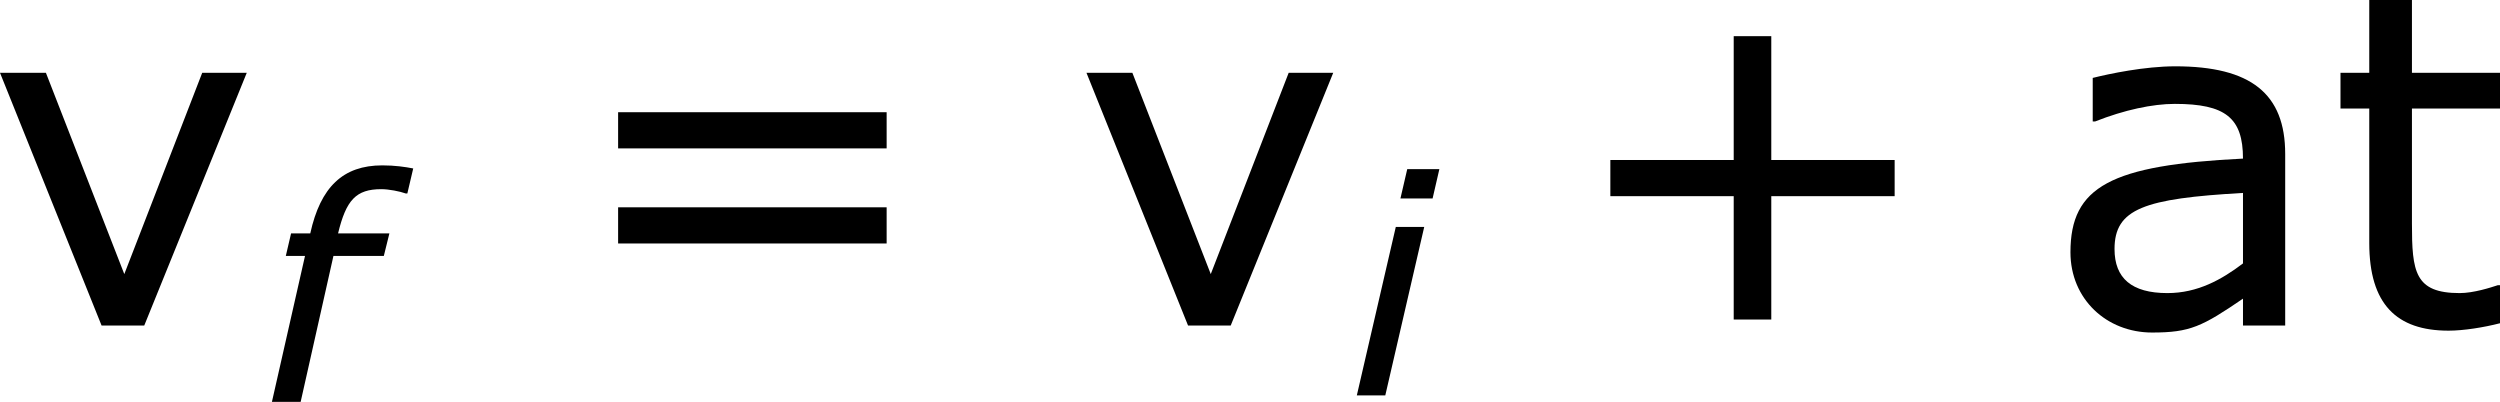 <?xml version='1.0' encoding='UTF-8'?>
<!-- Generated by CodeCogs with dvisvgm 3.2.2 -->
<svg version='1.1' xmlns='http://www.w3.org/2000/svg' xmlns:xlink='http://www.w3.org/1999/xlink' width='72.55pt' height='11.662pt' viewBox='-.241 -.243 72.55 11.662'>
<defs>
<path id='g1-102' d='M3.74-5.352L3.891-5.995C3.684-6.035 3.422-6.074 3.097-6.074C2.088-6.074 1.509-5.519 1.247-4.327H.754L.619-3.748H1.112L.262 0H1L1.842-3.748H3.136L3.279-4.327H1.961C2.168-5.185 2.422-5.463 3.073-5.463C3.263-5.463 3.549-5.407 3.7-5.352H3.74Z'/>
<path id='g1-105' d='M2.342-5.812H1.517L1.342-5.058H2.168L2.342-5.812ZM1.953-4.327H1.223L.222 0H.953L1.953-4.327Z'/>
<path id='g3-43' d='M8.528-3.323V-4.252H5.36V-7.432H4.395V-4.252H1.227V-3.323H4.395V-.155H5.36V-3.323H8.528Z'/>
<path id='g3-61' d='M8.325-4.55V-5.479H1.429V-4.55H8.325ZM8.325-2.108V-3.037H1.429V-2.108H8.325Z'/>
<path id='g3-97' d='M6.122 0V-4.407C6.122-5.955 5.241-6.658 3.299-6.658C2.513-6.658 1.608-6.467 1.179-6.36V-5.241H1.239C1.989-5.538 2.716-5.693 3.287-5.693C4.586-5.693 5.038-5.336 5.038-4.288C1.644-4.121 .607-3.573 .607-1.882C.607-.679 1.536 .179 2.704 .179C3.68 .179 3.99 .024 5.038-.691V0H6.122ZM5.038-1.596C4.49-1.179 3.871-.834 3.097-.834C2.18-.834 1.739-1.215 1.739-1.965C1.739-3.001 2.501-3.263 5.038-3.406V-1.596Z'/>
<path id='g3-116' d='M4.455-.06V-1.036H4.395C4.216-.977 3.776-.834 3.418-.834C2.263-.834 2.192-1.382 2.192-2.62V-5.574H4.455V-6.491H2.192V-8.361H1.096V-6.491H.357V-5.574H1.096V-2.12C1.096-.548 1.798 .131 3.132 .131C3.514 .131 4.038 .048 4.455-.06Z'/>
<path id='g3-118' d='M6.694-6.491H5.55L3.549-1.322L1.536-6.491H.357L2.966 0H4.061L6.694-6.491Z'/>
</defs>
<g id='page1' transform='matrix(1.13 0 0 1.13 -64.391 -65.096)'>
<use x='56.413' y='65.753' xlink:href='#g3-118'/>
<use x='63.491' y='67.713' xlink:href='#g1-102'/>
<use x='71.215' y='65.753' xlink:href='#g3-61'/>
<use x='84.315' y='65.753' xlink:href='#g3-118'/>
<use x='91.393' y='67.547' xlink:href='#g1-105'/>
<use x='96.899' y='65.753' xlink:href='#g3-43'/>
<use x='109.335' y='65.753' xlink:href='#g3-97'/>
<use x='116.52' y='65.753' xlink:href='#g3-116'/>
</g>
</svg>